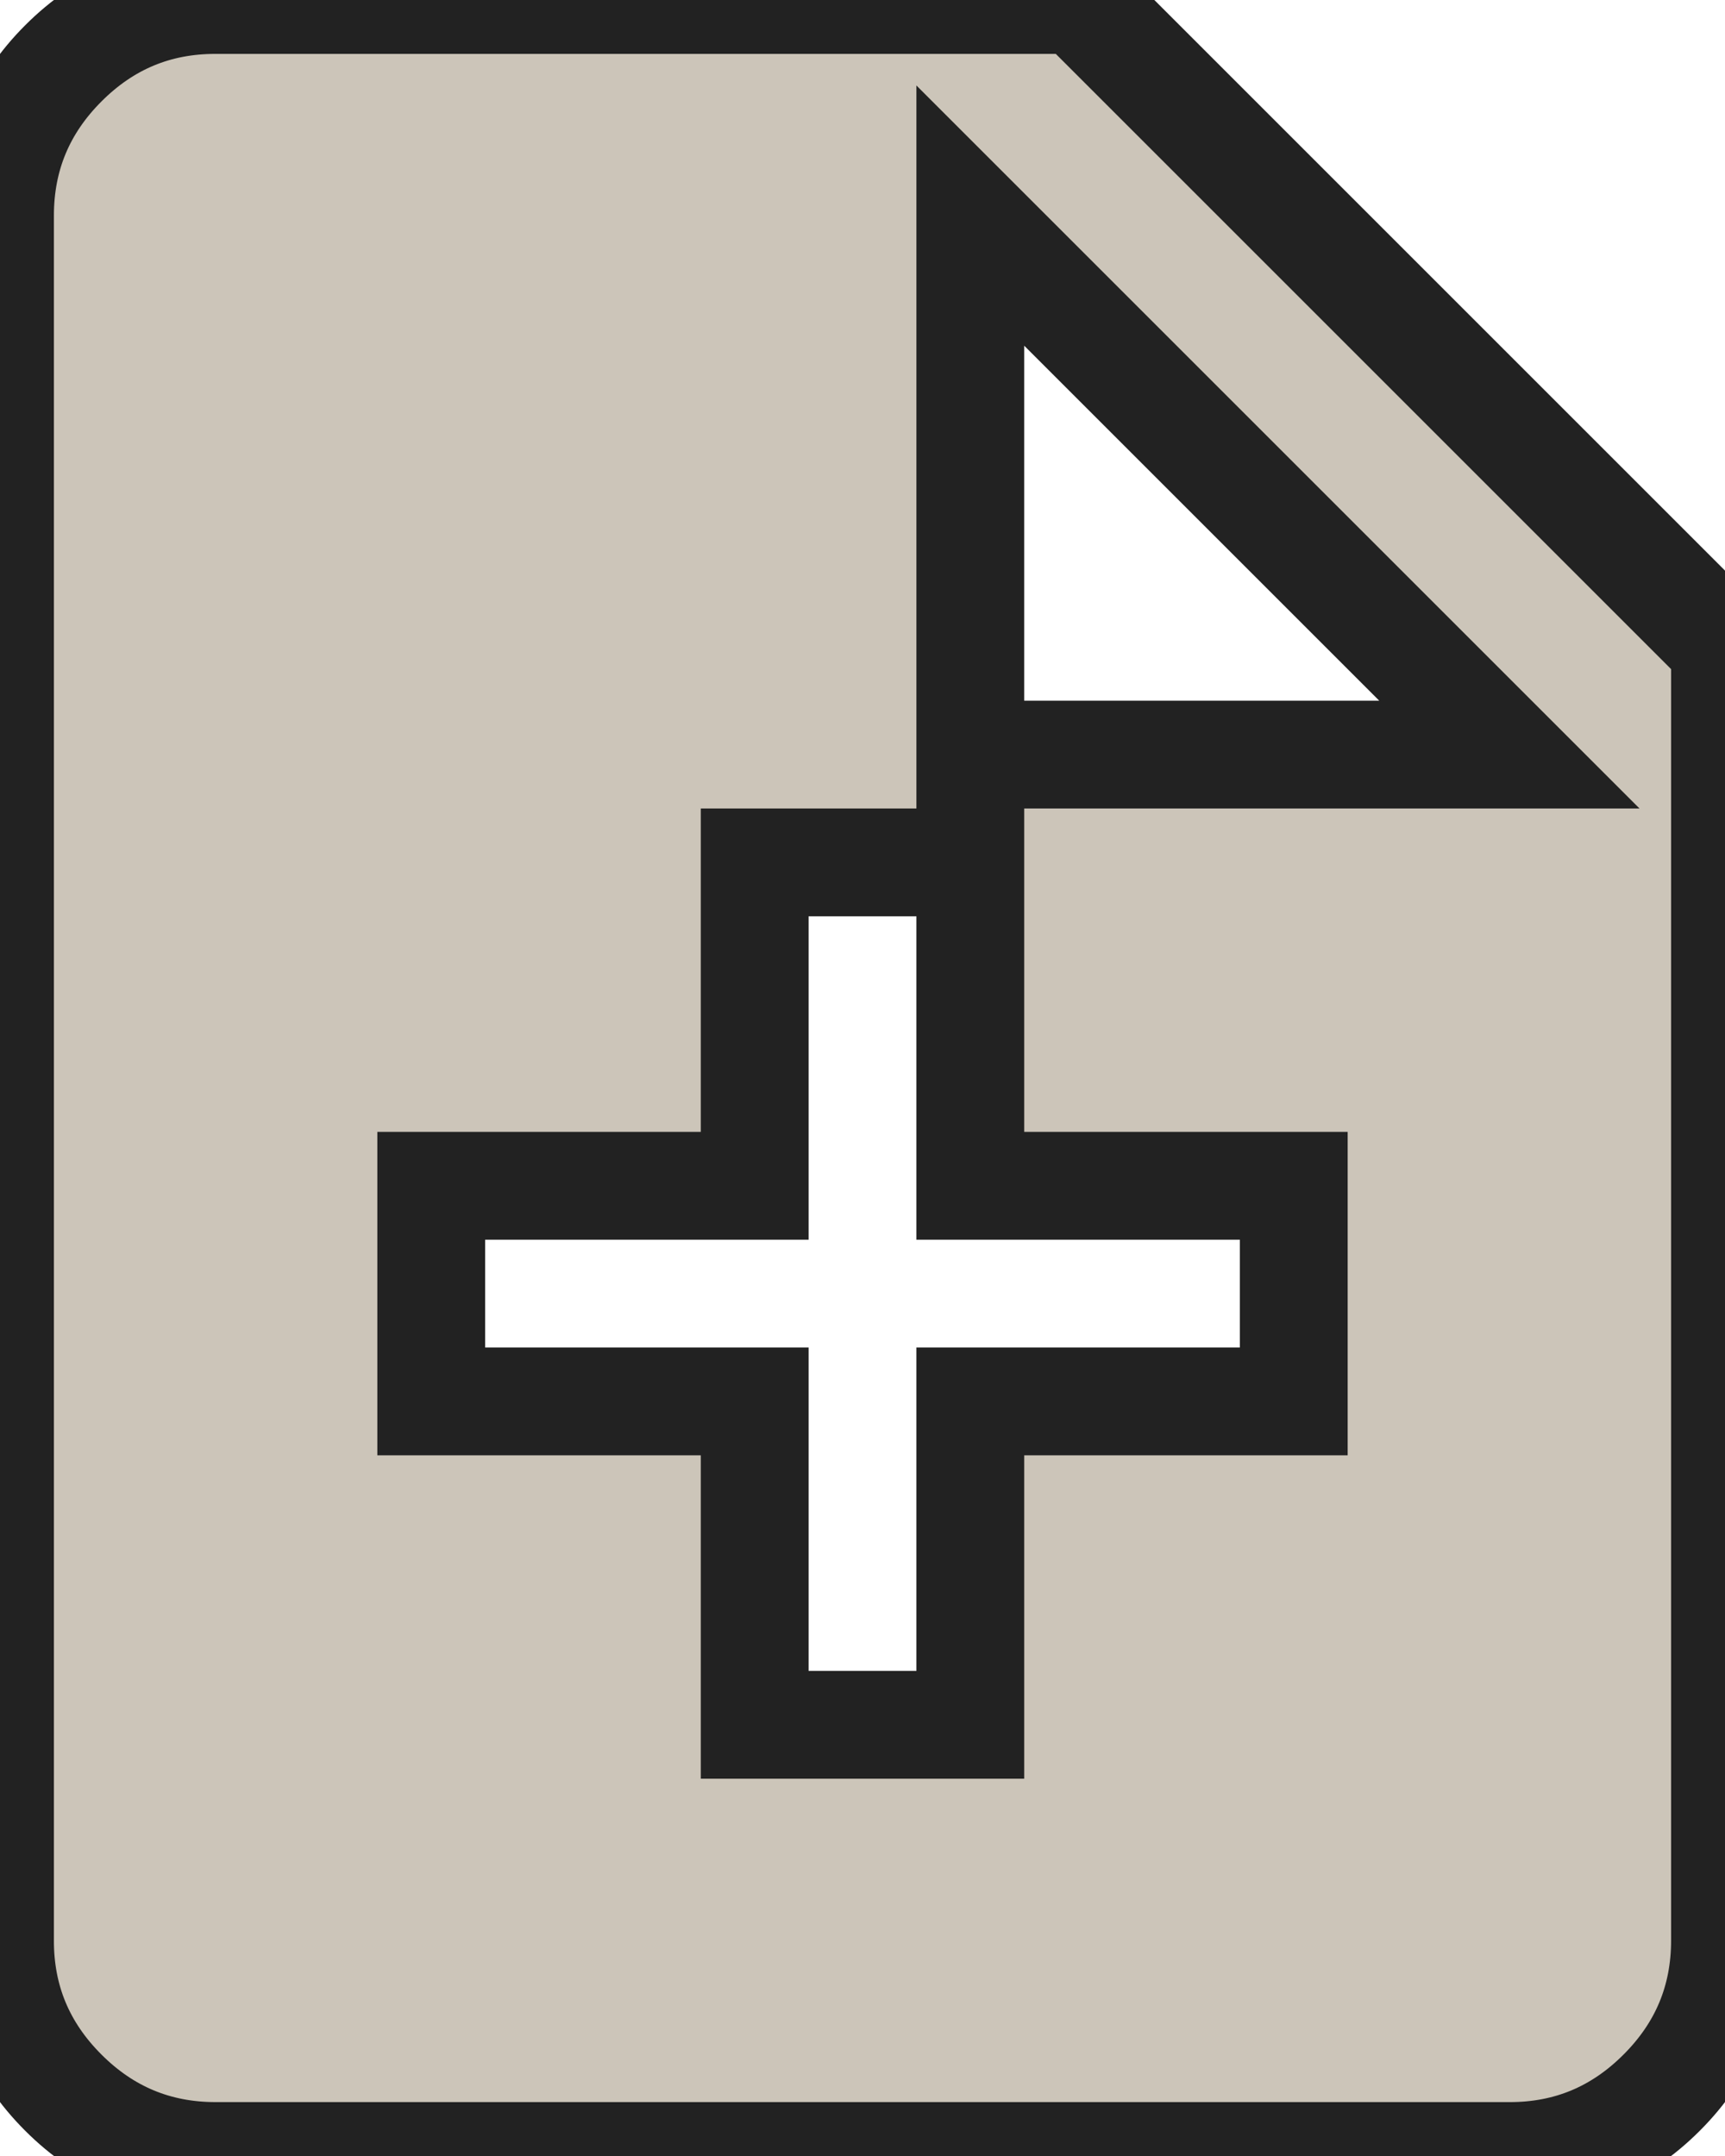 <svg width="16" height="20" viewBox="0 0 16 20" fill="none" xmlns="http://www.w3.org/2000/svg">
<path stroke="#222222" d="M7 16H9V13H12V11H9V8H7V11H4V13H7V16ZM2 20C1.45 20 0.979 19.804 0.587 19.412C0.195 19.02 -0.001 18.549 1.69779e-06 18V2C1.69779e-06 1.45 0.196 0.979 0.588 0.587C0.98 0.195 1.451 -0.001 2 1.69779e-06H10L16 6V18C16 18.55 15.804 19.021 15.412 19.413C15.02 19.805 14.549 20.001 14 20H2ZM9 7H14L9 2V7Z" fill="#CCC5B9"/>
</svg>
